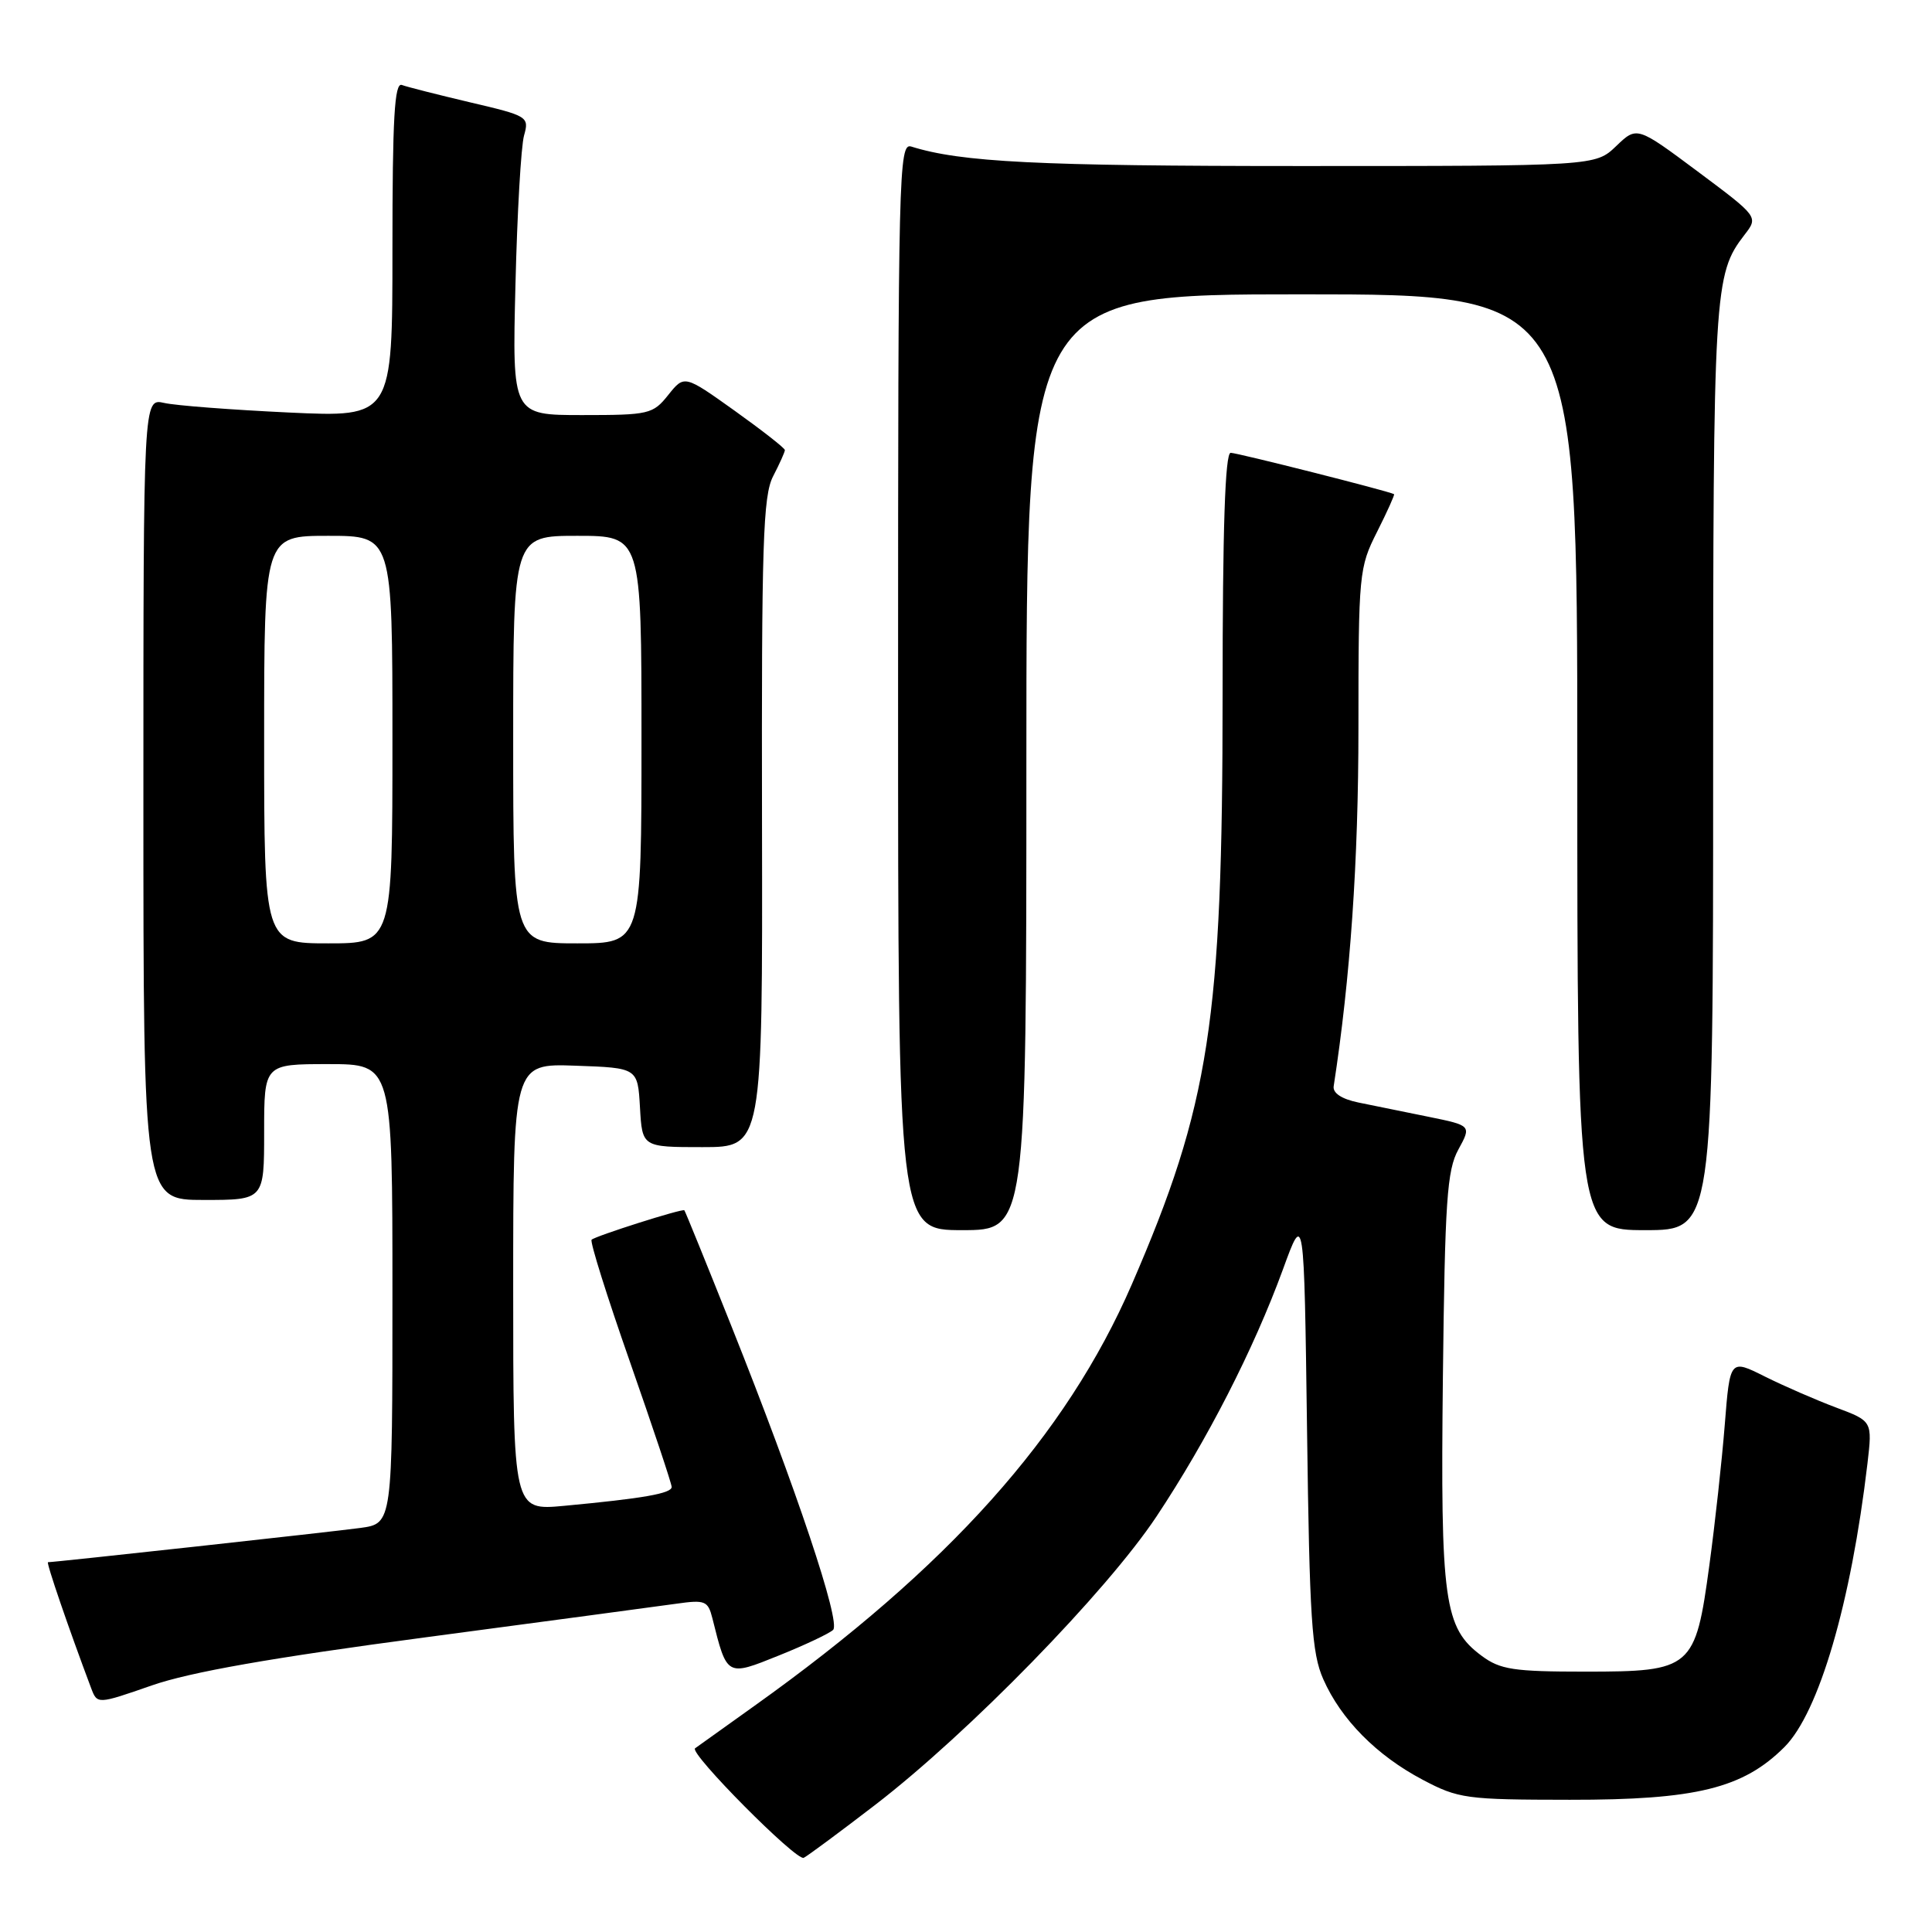 <?xml version="1.0" encoding="UTF-8" standalone="no"?>
<!DOCTYPE svg PUBLIC "-//W3C//DTD SVG 1.1//EN" "http://www.w3.org/Graphics/SVG/1.1/DTD/svg11.dtd" >
<svg xmlns="http://www.w3.org/2000/svg" xmlns:xlink="http://www.w3.org/1999/xlink" version="1.1" viewBox="0 0 256 256">
 <g >
 <path fill="currentColor"
d=" M 116.00 239.13 C 128.38 229.60 146.60 210.92 153.23 200.96 C 159.96 190.83 166.12 178.80 170.00 168.19 C 172.80 160.50 172.80 160.50 173.19 189.50 C 173.52 214.49 173.81 219.05 175.34 222.50 C 177.69 227.83 182.40 232.60 188.50 235.82 C 193.24 238.33 194.27 238.47 208.00 238.48 C 224.74 238.50 230.96 236.97 236.45 231.49 C 241.02 226.91 245.27 212.41 247.45 193.91 C 248.10 188.31 248.10 188.31 243.30 186.51 C 240.66 185.52 236.41 183.67 233.86 182.40 C 229.23 180.08 229.23 180.08 228.54 188.79 C 228.16 193.58 227.24 201.95 226.50 207.39 C 224.64 221.12 224.19 221.50 210.05 221.50 C 200.55 221.50 198.78 221.23 196.32 219.40 C 191.34 215.71 190.86 212.20 191.19 182.50 C 191.46 159.11 191.73 155.07 193.24 152.32 C 194.98 149.14 194.98 149.14 189.24 147.97 C 186.08 147.33 181.93 146.49 180.00 146.09 C 177.78 145.63 176.58 144.84 176.72 143.93 C 178.93 129.59 180.00 114.12 180.00 96.45 C 180.00 75.99 180.08 75.19 182.47 70.47 C 183.82 67.79 184.83 65.54 184.72 65.48 C 183.99 65.07 163.94 60.00 163.07 60.00 C 162.33 60.00 162.00 70.05 162.00 92.12 C 162.00 135.27 160.28 146.41 149.97 170.19 C 141.27 190.25 125.64 207.71 100.00 226.01 C 95.88 228.96 92.32 231.50 92.10 231.66 C 91.28 232.28 105.55 246.66 106.50 246.17 C 107.05 245.89 111.33 242.72 116.00 239.13 Z  M 56.42 216.95 C 72.41 214.82 87.36 212.82 89.63 212.50 C 93.42 211.96 93.81 212.12 94.39 214.41 C 96.34 222.20 96.26 222.16 103.21 219.36 C 106.67 217.97 109.90 216.44 110.39 215.97 C 111.44 214.97 105.55 197.36 96.92 175.73 C 93.59 167.37 90.78 160.46 90.68 160.37 C 90.40 160.12 78.89 163.78 78.39 164.27 C 78.15 164.52 80.44 171.81 83.48 180.48 C 86.51 189.15 89.00 196.60 89.00 197.03 C 89.00 197.89 85.23 198.55 74.75 199.53 C 68.00 200.16 68.00 200.16 68.00 170.54 C 68.00 140.92 68.00 140.92 76.25 141.21 C 84.50 141.50 84.50 141.50 84.80 146.75 C 85.10 152.00 85.10 152.00 93.08 152.00 C 101.05 152.00 101.05 152.00 100.97 109.06 C 100.90 72.03 101.10 65.71 102.44 63.11 C 103.30 61.45 104.00 59.89 104.00 59.64 C 104.00 59.38 101.00 57.04 97.34 54.42 C 90.68 49.67 90.68 49.67 88.55 52.33 C 86.52 54.88 86.00 55.00 77.15 55.00 C 67.87 55.00 67.87 55.00 68.30 37.75 C 68.53 28.26 69.04 19.35 69.44 17.95 C 70.14 15.47 69.94 15.35 62.33 13.57 C 58.02 12.55 53.94 11.52 53.25 11.26 C 52.27 10.89 52.00 15.65 52.00 33.04 C 52.00 55.30 52.00 55.30 38.25 54.66 C 30.69 54.30 23.26 53.74 21.75 53.39 C 19.00 52.77 19.00 52.77 19.00 105.88 C 19.00 159.00 19.00 159.00 27.00 159.00 C 35.00 159.00 35.00 159.00 35.00 150.00 C 35.00 141.00 35.00 141.00 43.50 141.00 C 52.00 141.00 52.00 141.00 52.00 171.44 C 52.00 201.88 52.00 201.88 47.75 202.46 C 44.11 202.96 7.25 207.00 6.36 207.00 C 6.09 207.00 9.08 215.72 12.07 223.67 C 12.89 225.84 12.89 225.84 20.11 223.33 C 25.19 221.56 35.98 219.66 56.42 216.95 Z  M 136.00 101.00 C 136.00 39.00 136.00 39.00 172.50 39.00 C 209.00 39.00 209.00 39.00 209.00 101.00 C 209.00 163.00 209.00 163.00 218.00 163.00 C 227.00 163.00 227.00 163.00 227.00 101.65 C 227.00 38.15 227.11 36.37 231.16 31.11 C 233.00 28.73 233.00 28.73 224.95 22.72 C 216.90 16.72 216.90 16.72 214.15 19.36 C 211.39 22.00 211.39 22.00 172.33 22.00 C 137.47 22.00 127.35 21.49 120.75 19.42 C 119.09 18.89 119.00 22.75 119.00 90.93 C 119.00 163.00 119.00 163.00 127.50 163.00 C 136.00 163.00 136.00 163.00 136.00 101.00 Z  M 35.00 98.00 C 35.00 71.00 35.00 71.00 43.50 71.00 C 52.00 71.00 52.00 71.00 52.00 98.00 C 52.00 125.00 52.00 125.00 43.50 125.00 C 35.00 125.00 35.00 125.00 35.00 98.00 Z  M 68.00 98.00 C 68.00 71.00 68.00 71.00 76.50 71.00 C 85.00 71.00 85.00 71.00 85.00 98.00 C 85.00 125.00 85.00 125.00 76.50 125.00 C 68.00 125.00 68.00 125.00 68.00 98.00 Z "/>
</g>
</svg>